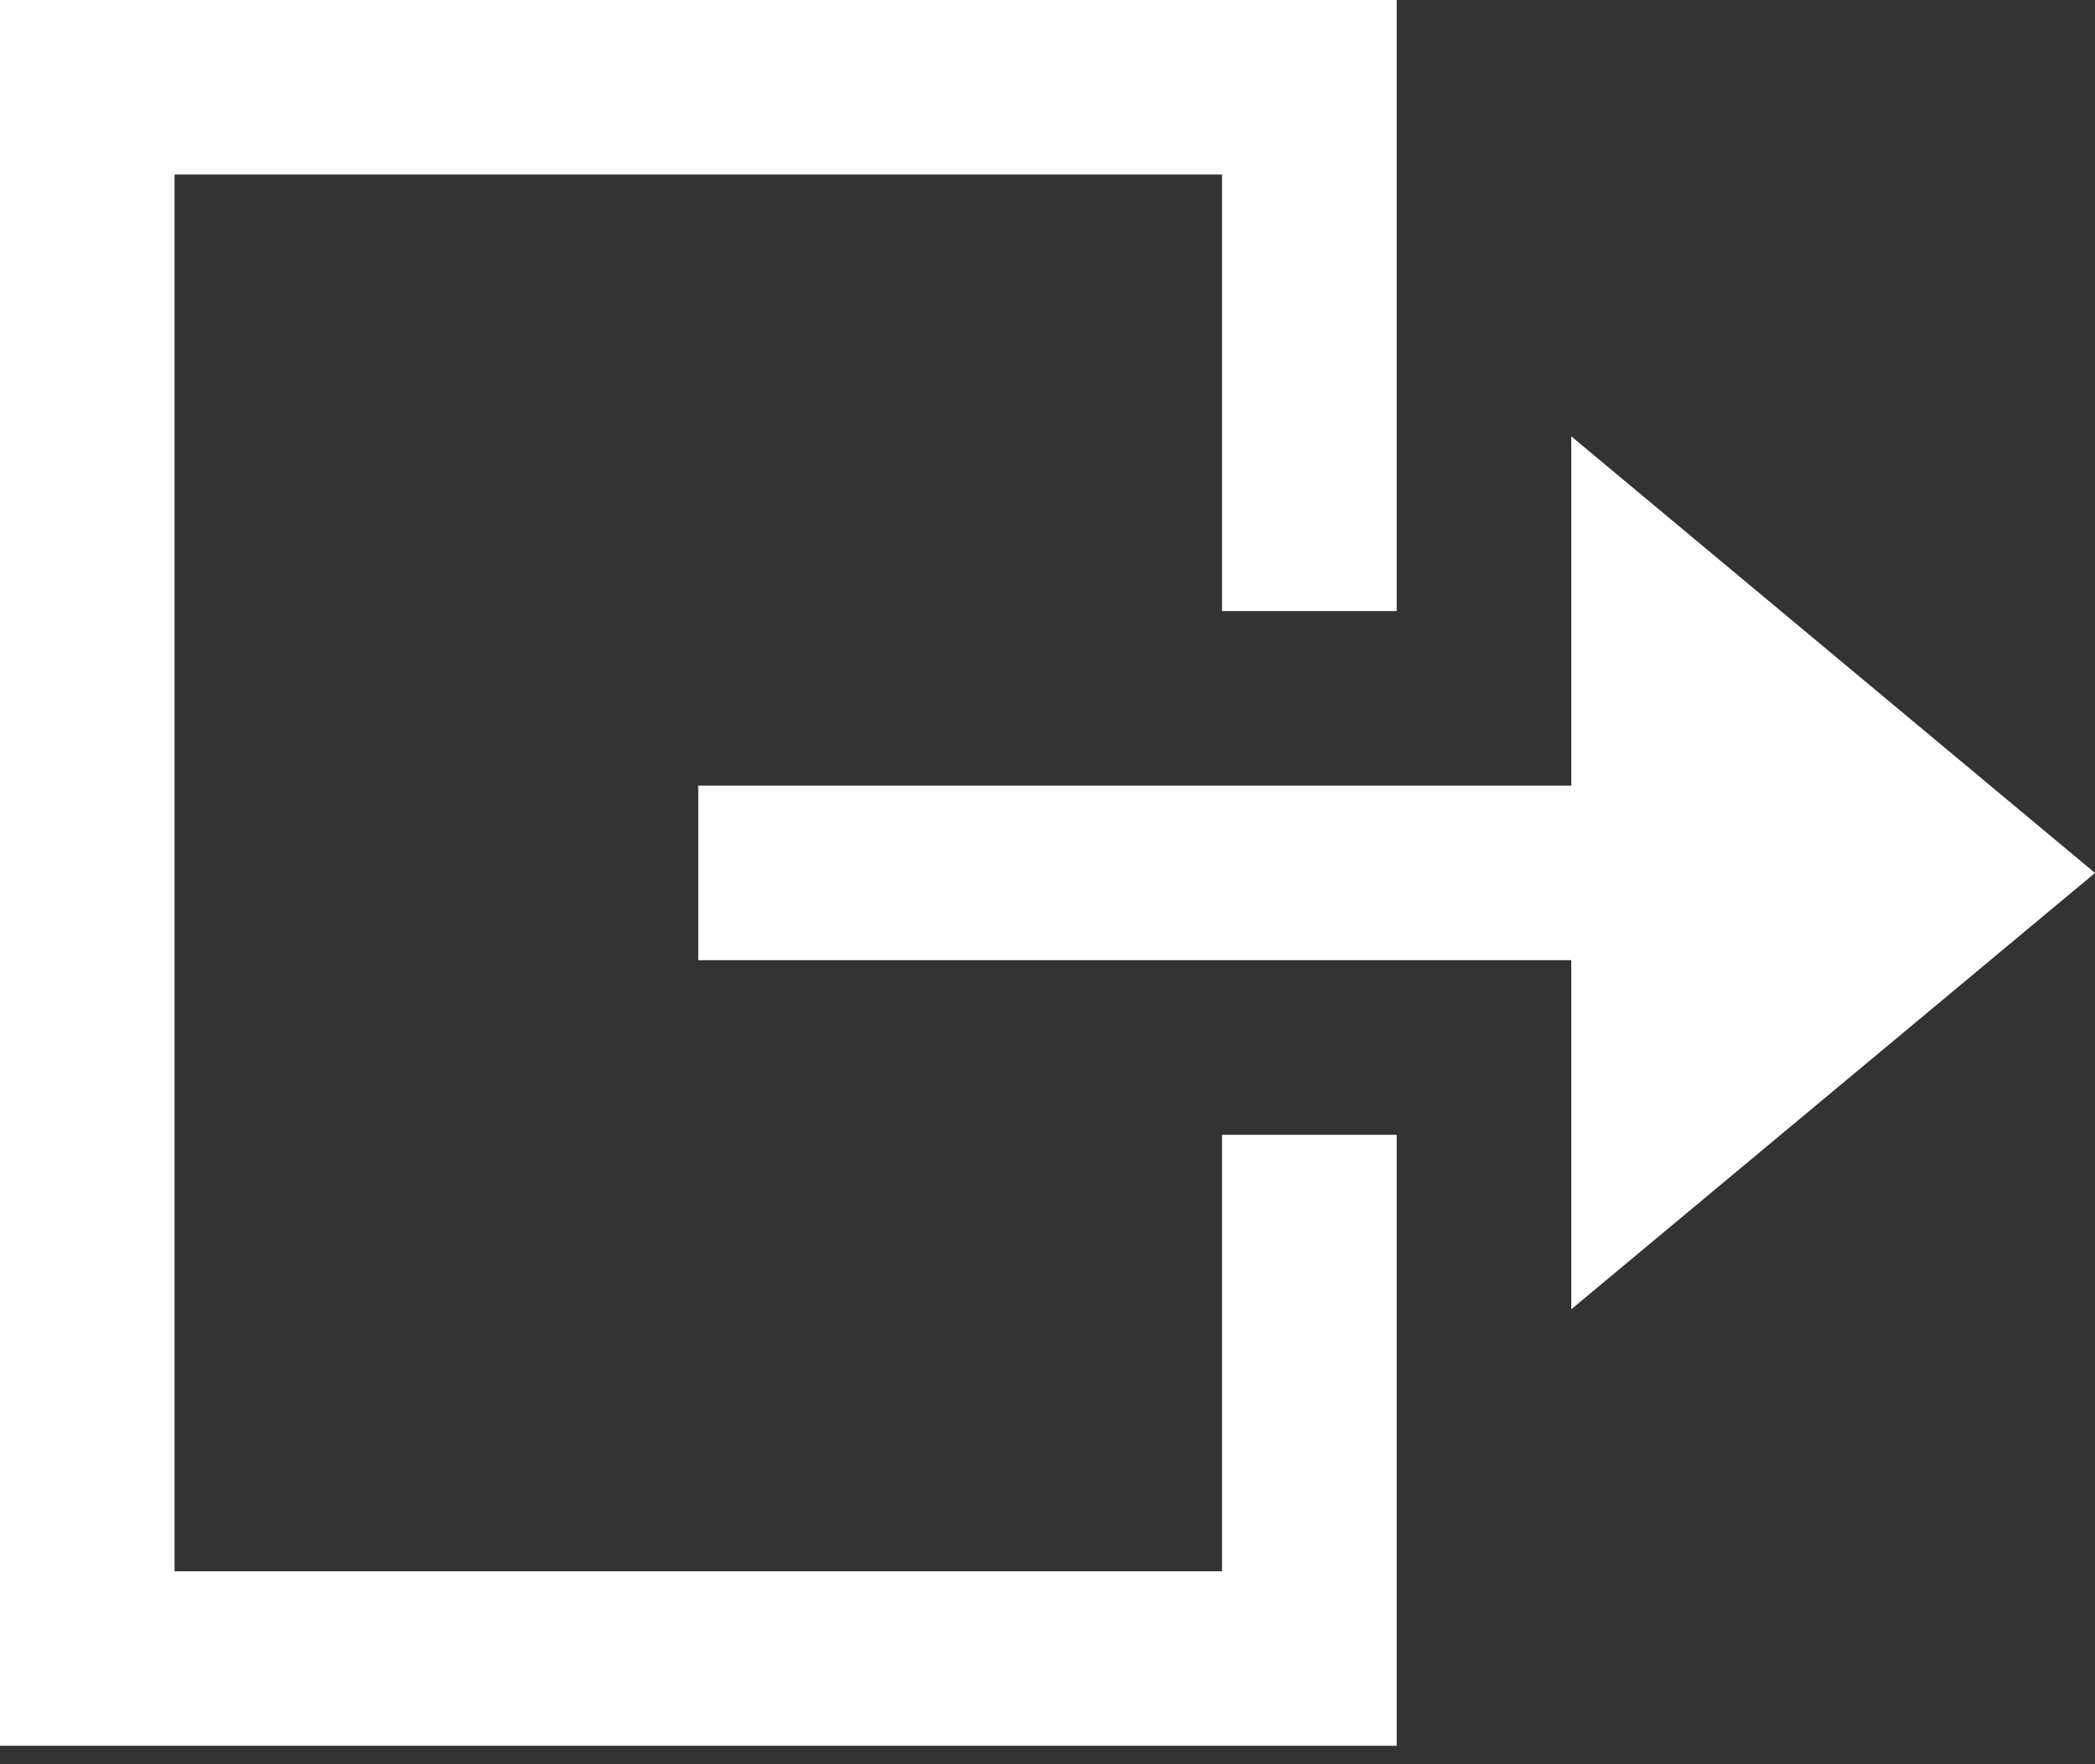 <svg xmlns="http://www.w3.org/2000/svg" width="19" height="16" viewBox="0 0 19 16">
    <rect x="0" y="0" width="19" height="16" fill="#333333" stroke="none"/>
    <path fill="#FFF" fill-rule="evenodd" d="M0 0v15.833h12.667v-5.541h-1.584v3.958h-9.5V1.583h9.5v3.959h1.584V0H0zm14.25 7.125H6.333v1.583h7.917v3.166L19 7.917l-4.75-3.96v3.168z"/>
</svg>
